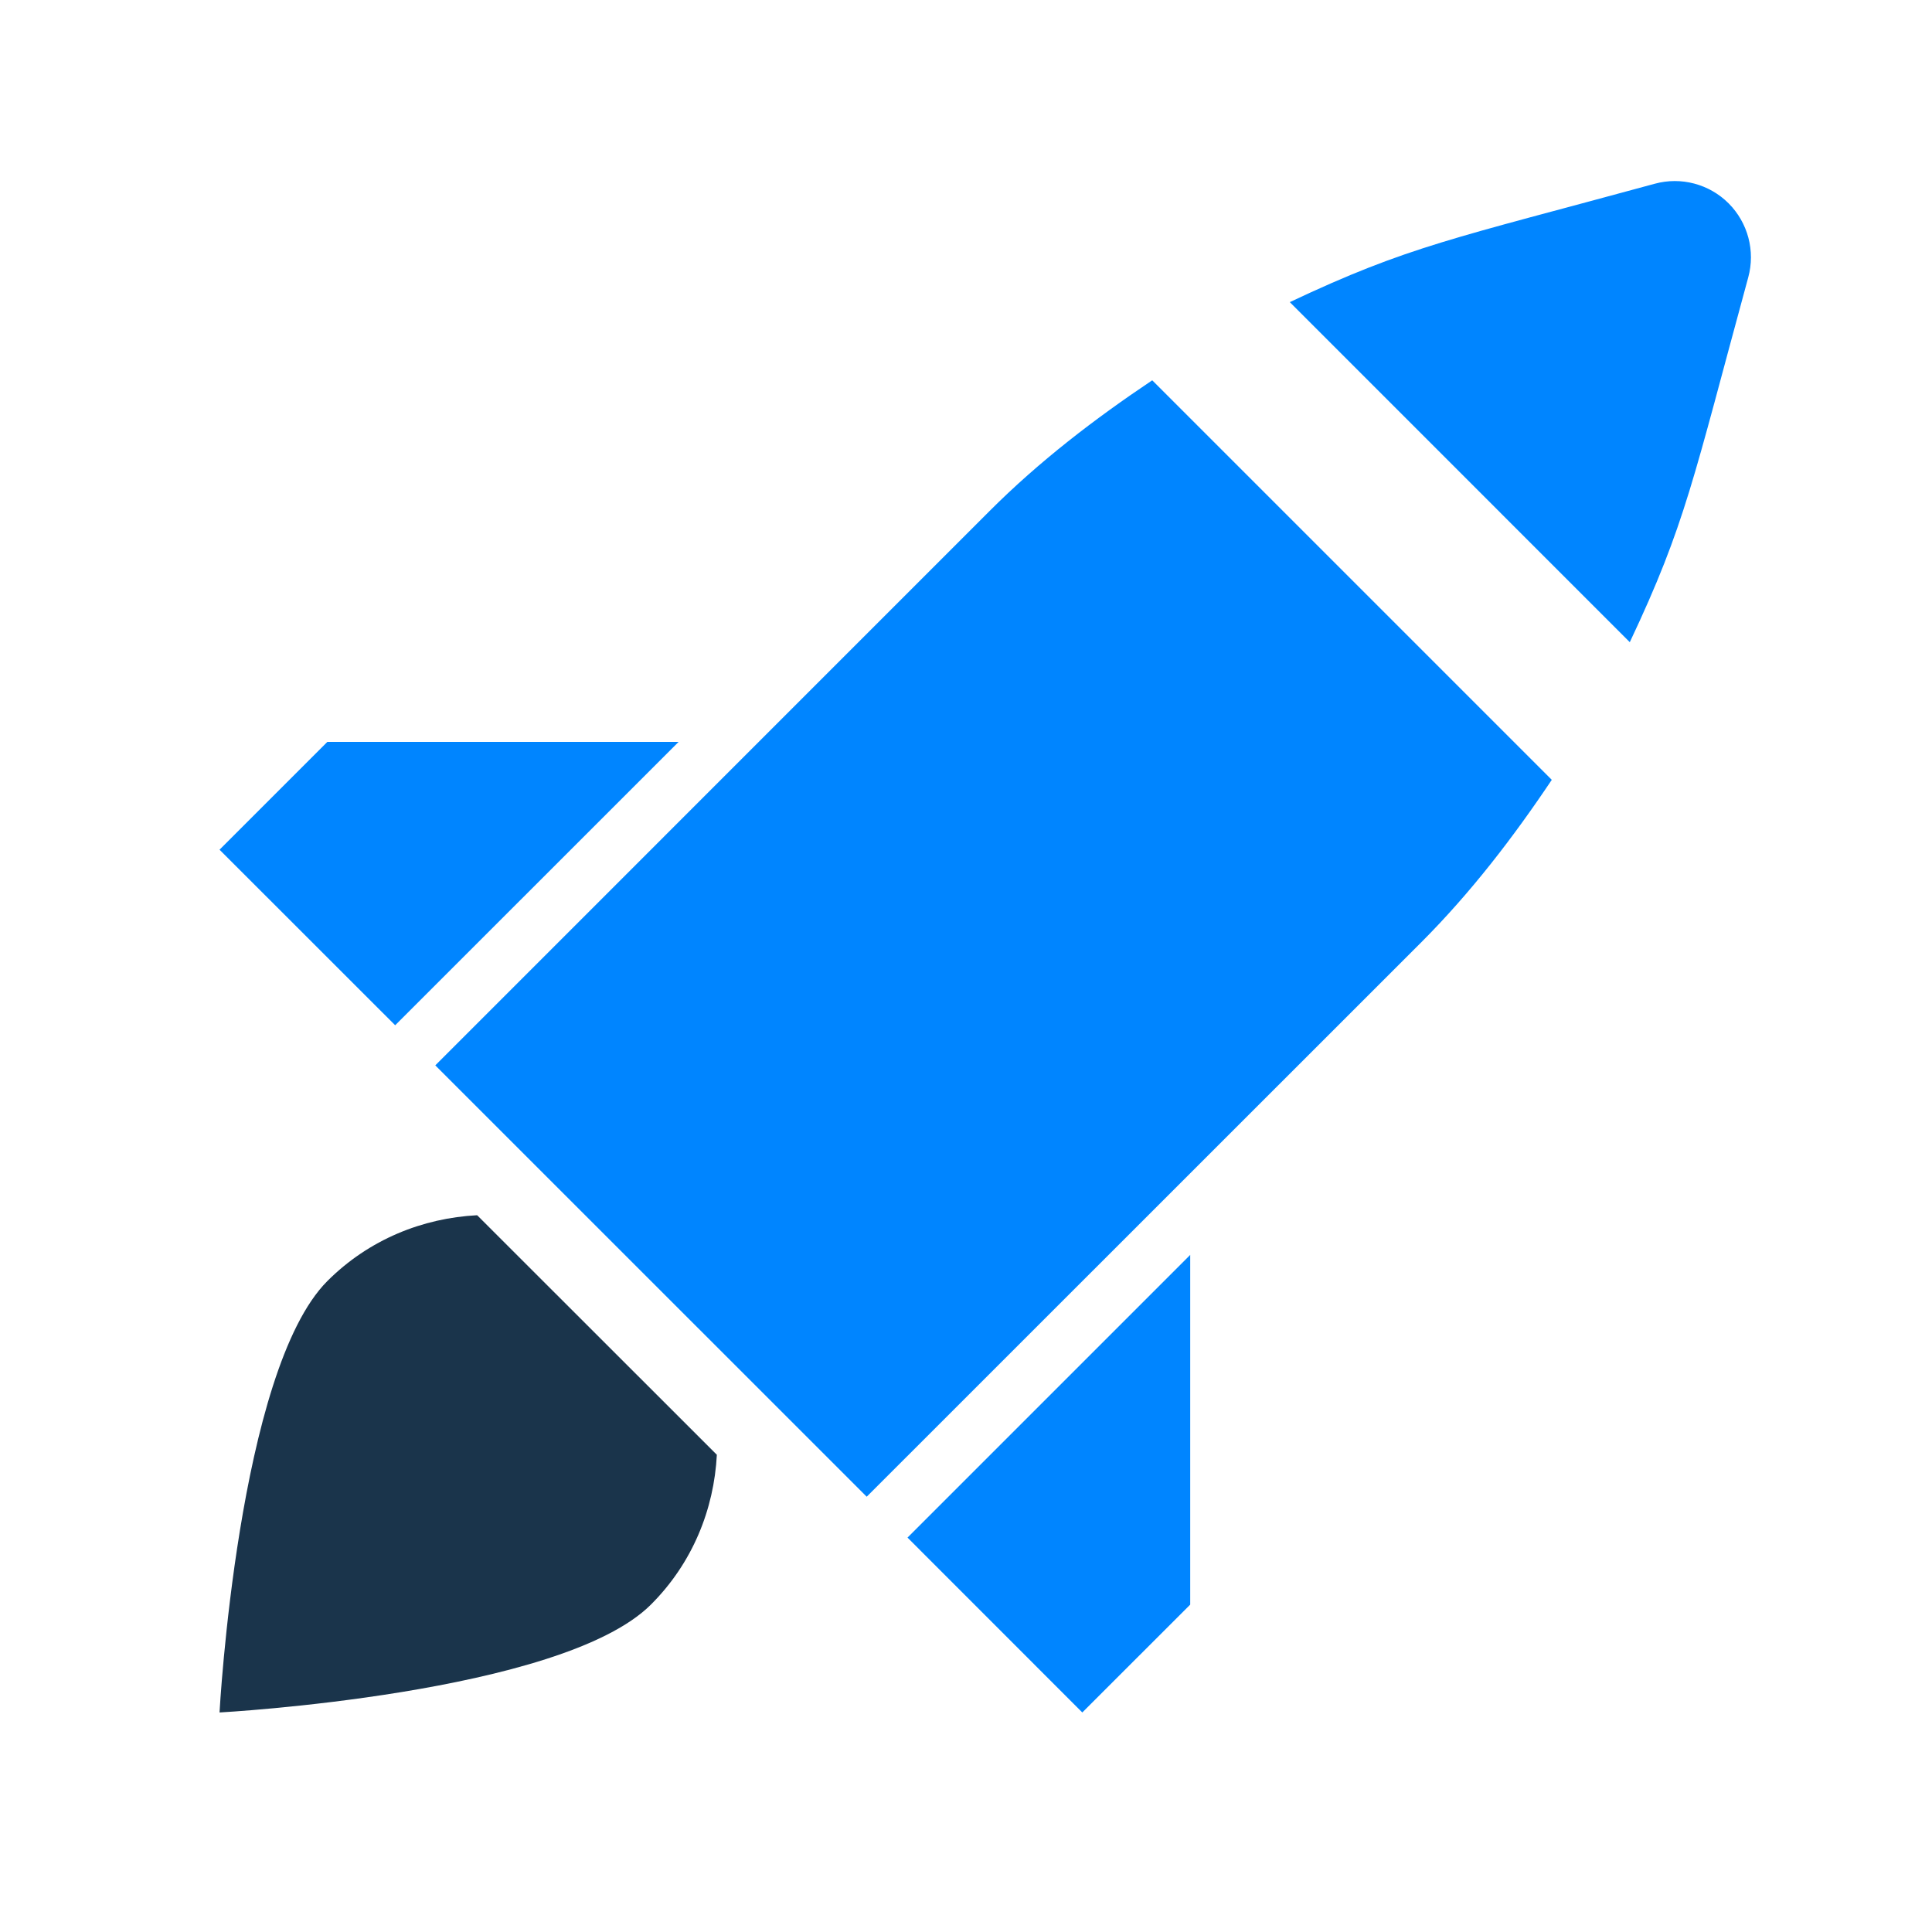 <svg width="152" height="152" viewBox="0 0 152 152" fill="none" xmlns="http://www.w3.org/2000/svg">
<path d="M136 16C134.476 14.476 132.256 13.888 130.18 14.458C114.334 18.778 110.824 19.354 101.476 23.77L128.224 50.524C132.622 41.212 133.204 37.726 137.542 21.826C138.112 19.744 137.518 17.524 136 16Z" fill="#0085FF"/>
<path d="M77.866 40.192L34.246 83.818L68.188 117.754L111.814 74.14C115.708 70.24 119.05 65.89 122.086 61.354L90.652 29.92C86.11 32.962 81.76 36.298 77.866 40.192Z" fill="#0085FF"/>
<path d="M25.756 100.786C18.73 107.818 17.272 134.728 17.272 134.728C17.272 134.728 44.182 133.27 51.214 126.238C54.49 122.968 56.176 118.738 56.398 114.454L37.54 95.608C33.256 95.83 29.032 97.51 25.756 100.786Z" fill="#1A344B"/>
<path d="M53.392 58.366H25.756L17.272 66.85L31.09 80.662L53.392 58.366Z" fill="#0085FF"/>
<path d="M85.15 134.728L93.64 126.244V98.728L71.398 120.97L85.15 134.728Z" fill="#0085FF"/>
</svg>
